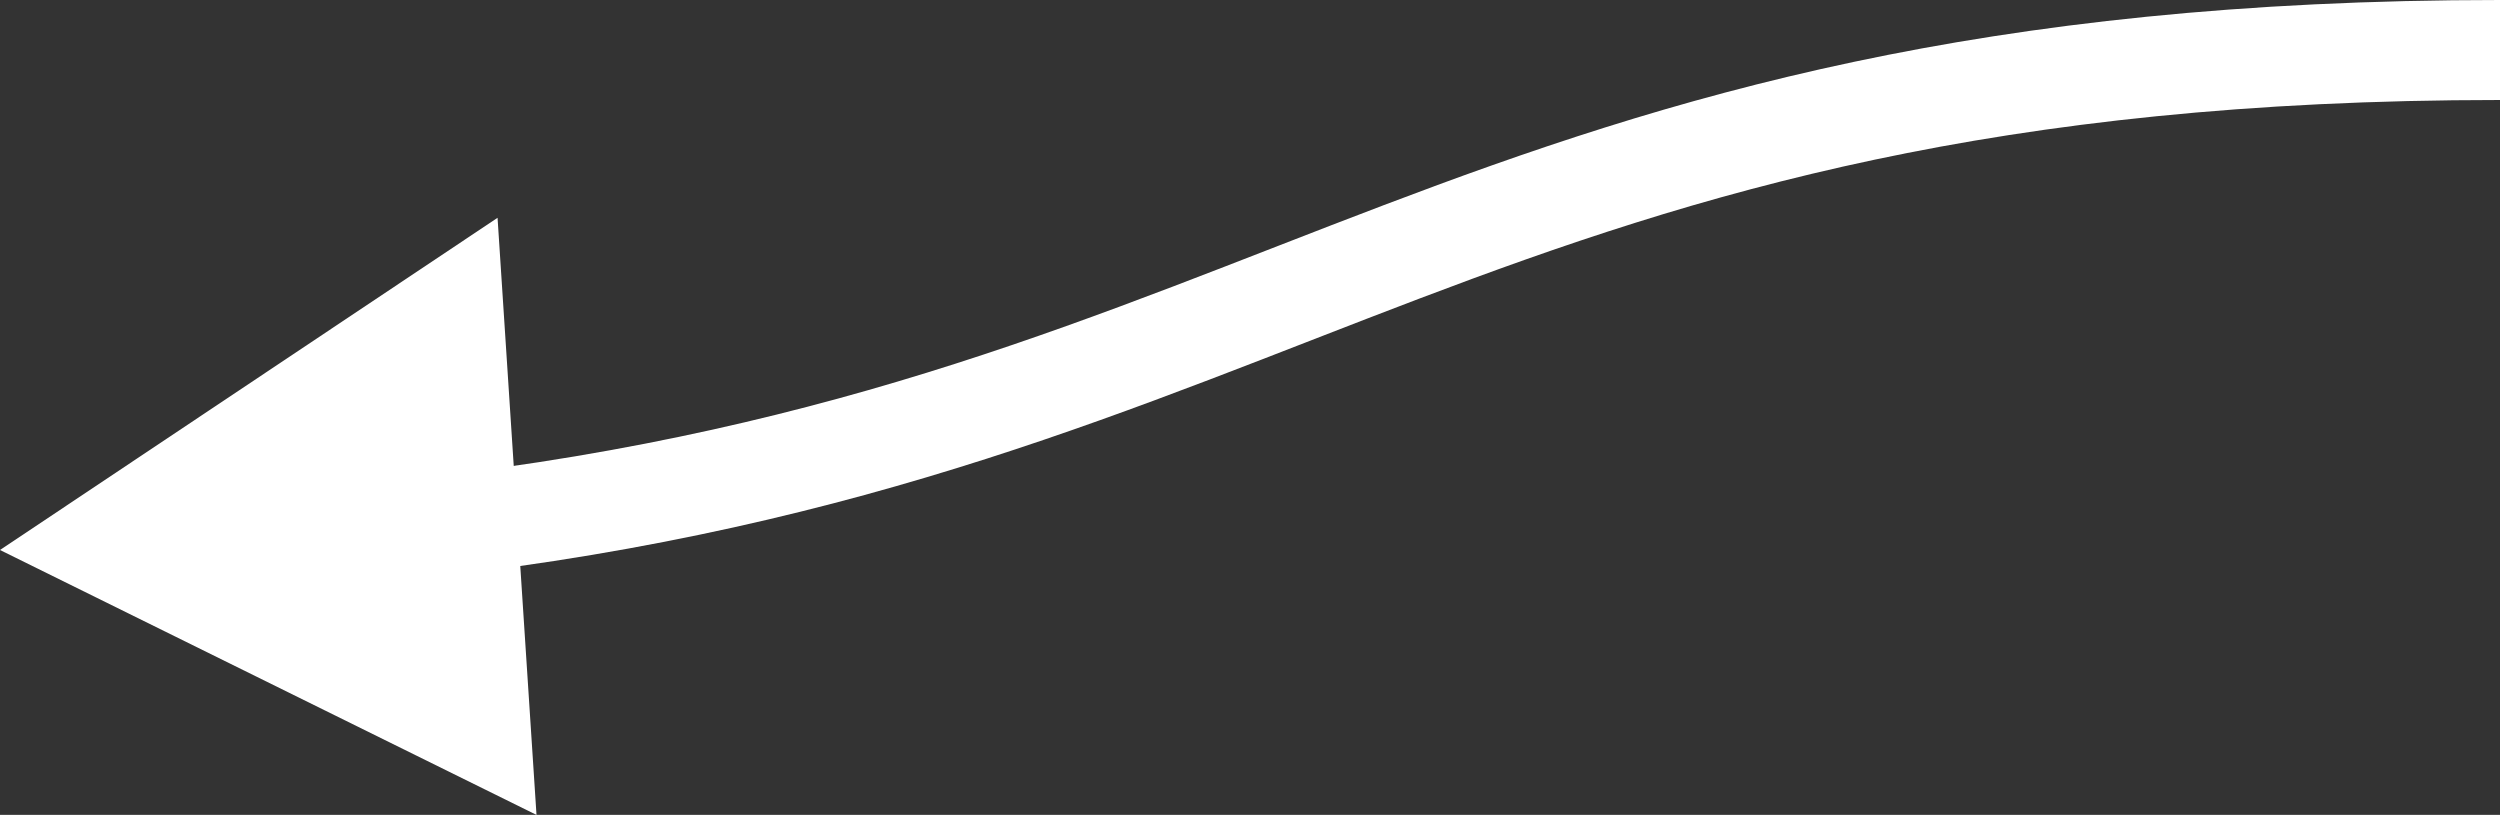 <svg xmlns="http://www.w3.org/2000/svg" width="50" height="16.298" viewBox="45.457 55.701 50 16.298">
  <rect x="45.457" y="55.701" width="50" height="16.298" fill="#333333" stroke="none"/>
  <path fill="none" stroke="#FFF" stroke-miterlimit="8" stroke-width="2" d="M95.457 56.701c-20.522 0-24.261 7.585-41.396 9.543"/>
  <path fill="#FFF" d="M55.408 60.057l-9.951 6.644 10.73 5.298z"/>
</svg>
